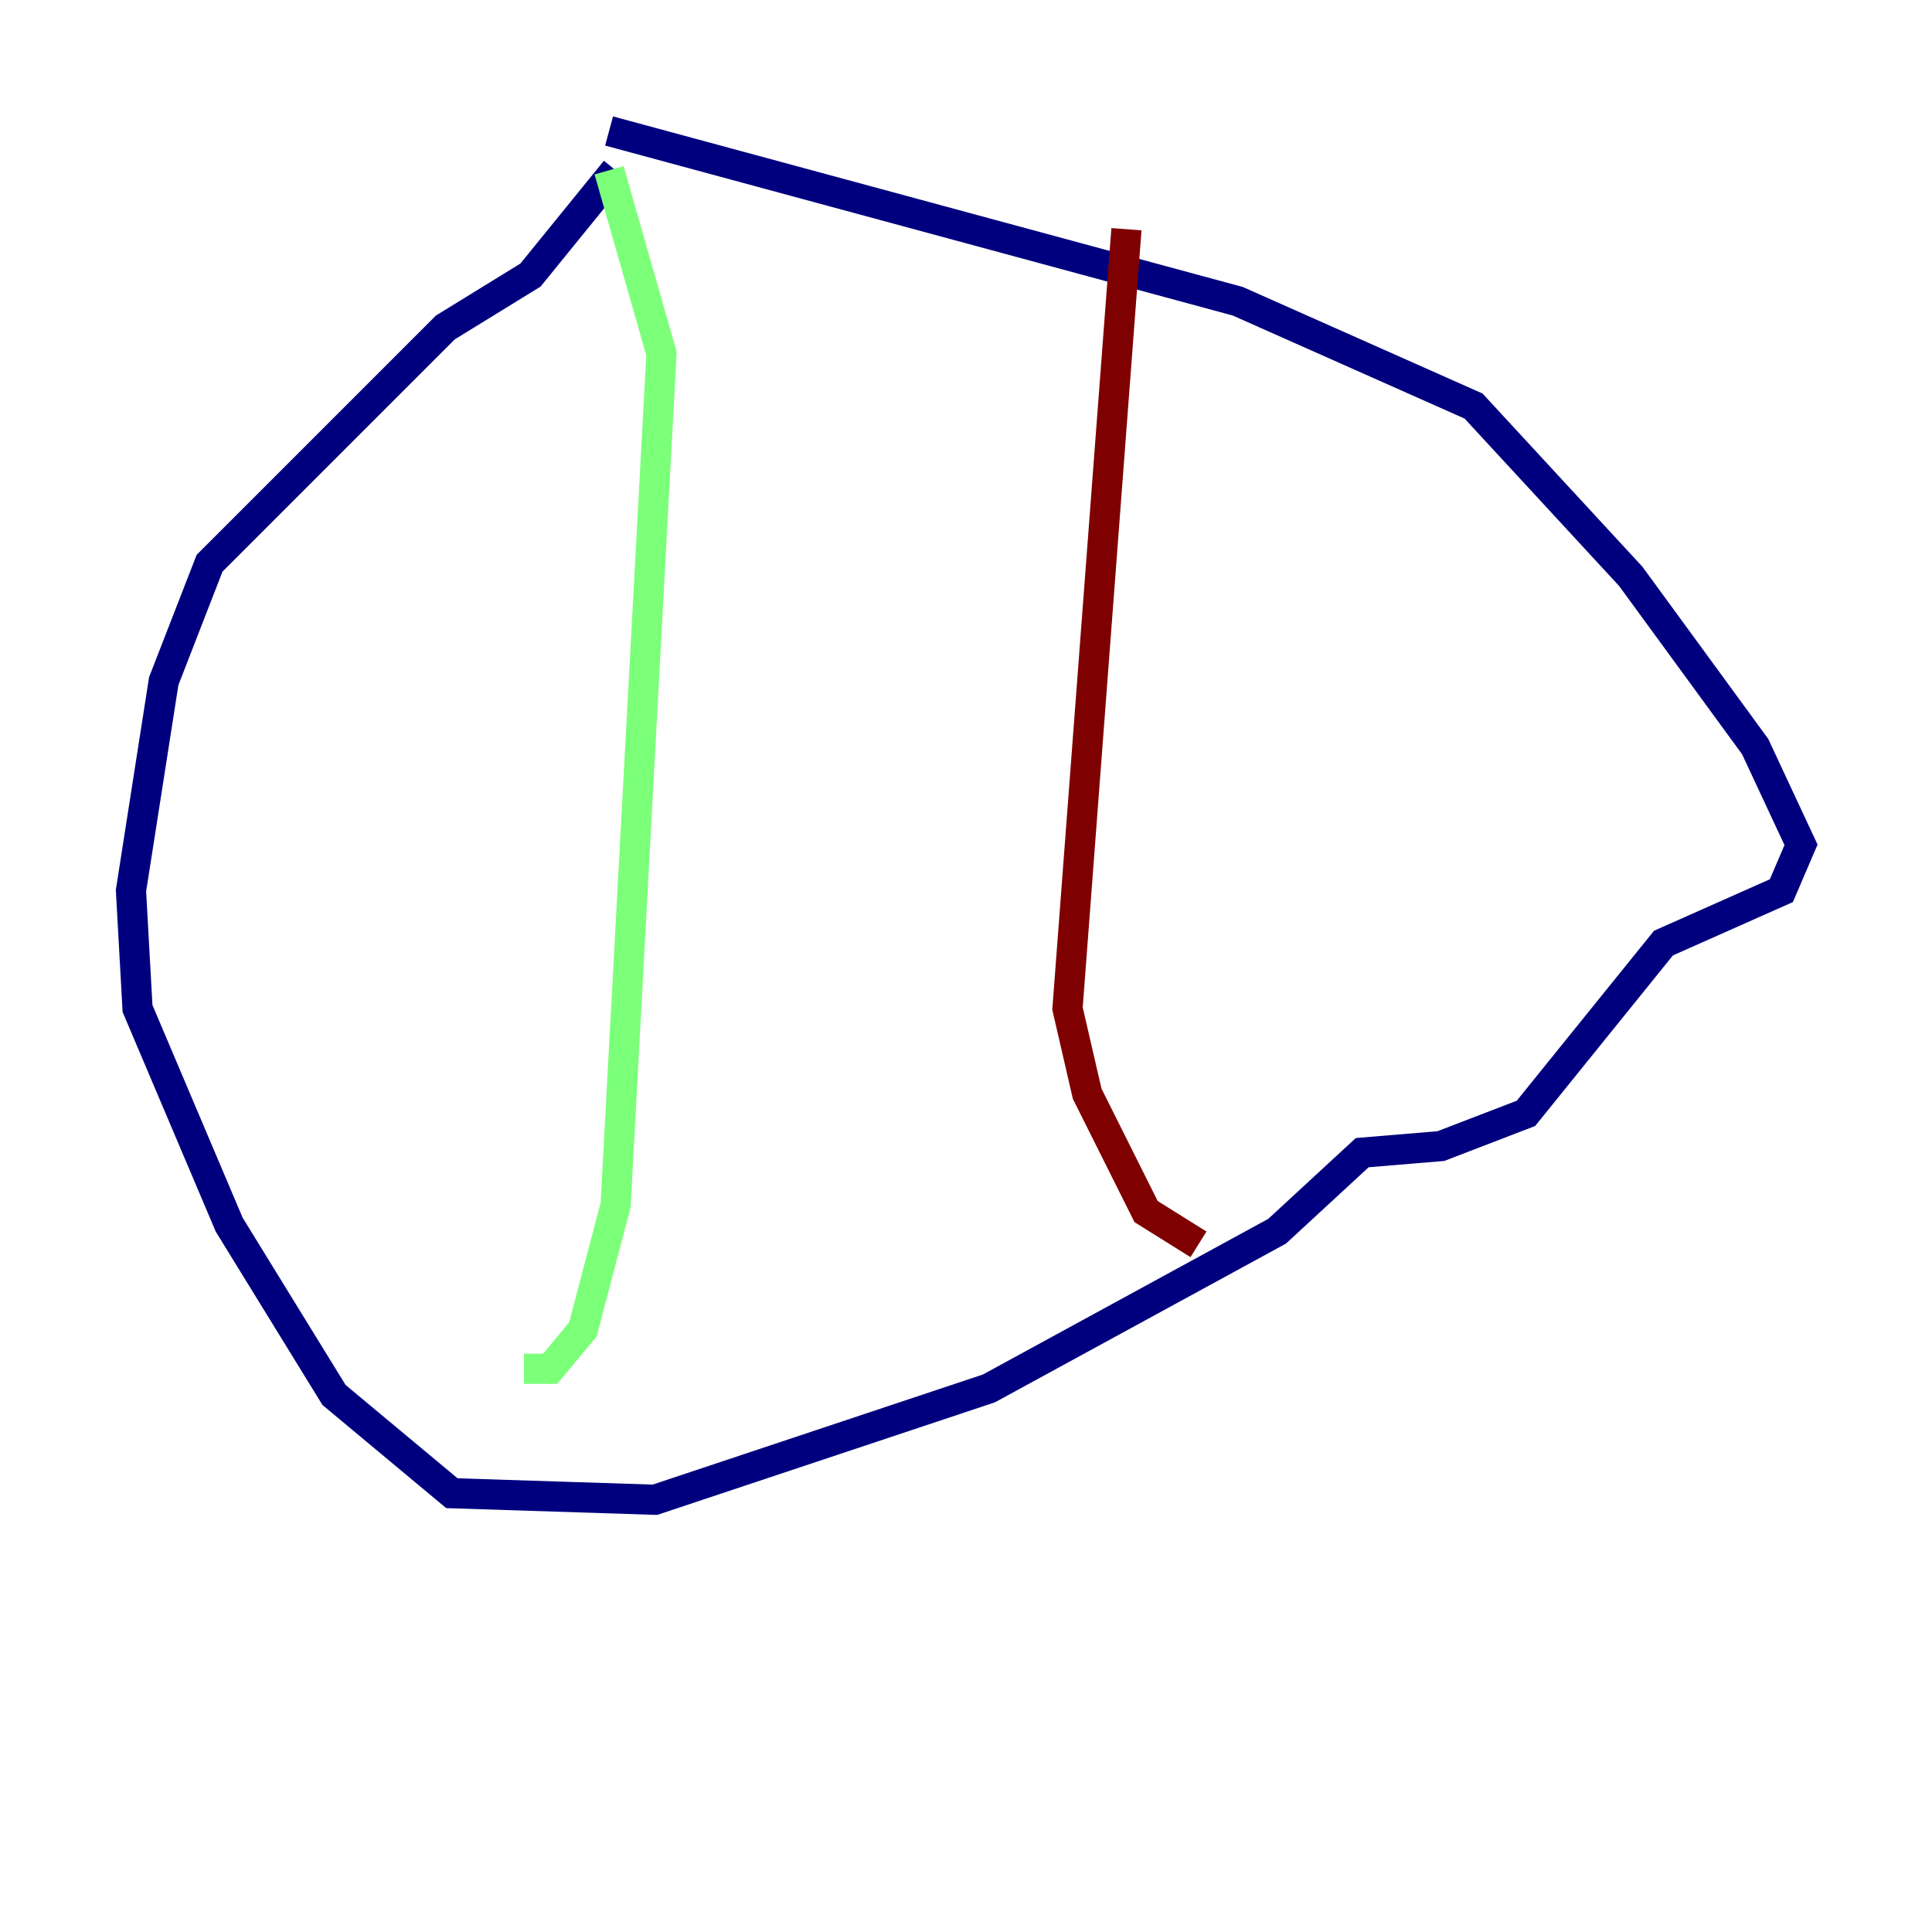 <?xml version="1.0" encoding="utf-8" ?>
<svg baseProfile="tiny" height="128" version="1.2" viewBox="0,0,128,128" width="128" xmlns="http://www.w3.org/2000/svg" xmlns:ev="http://www.w3.org/2001/xml-events" xmlns:xlink="http://www.w3.org/1999/xlink"><defs /><polyline fill="none" points="40.352,8.678 82.007,19.959 97.627,26.902 108.041,38.183 116.285,49.464 119.322,55.973 118.02,59.01 110.21,62.481 101.098,73.763 95.458,75.932 90.251,76.366 84.61,81.573 65.519,91.986 43.39,99.363 29.939,98.929 22.129,92.42 15.186,81.139 9.112,66.82 8.678,59.01 10.848,45.125 13.885,37.315 29.505,21.695 35.146,18.224 40.786,11.281" stroke="#00007f" stroke-width="2" /><polyline fill="none" points="40.352,11.281 43.824,23.43 40.786,79.837 38.617,88.081 36.447,90.685 34.712,90.685" stroke="#7cff79" stroke-width="2" /><polyline fill="none" points="74.63,15.186 70.725,66.82 72.027,72.461 75.932,80.271 79.403,82.441" stroke="#7f0000" stroke-width="2" /></svg>